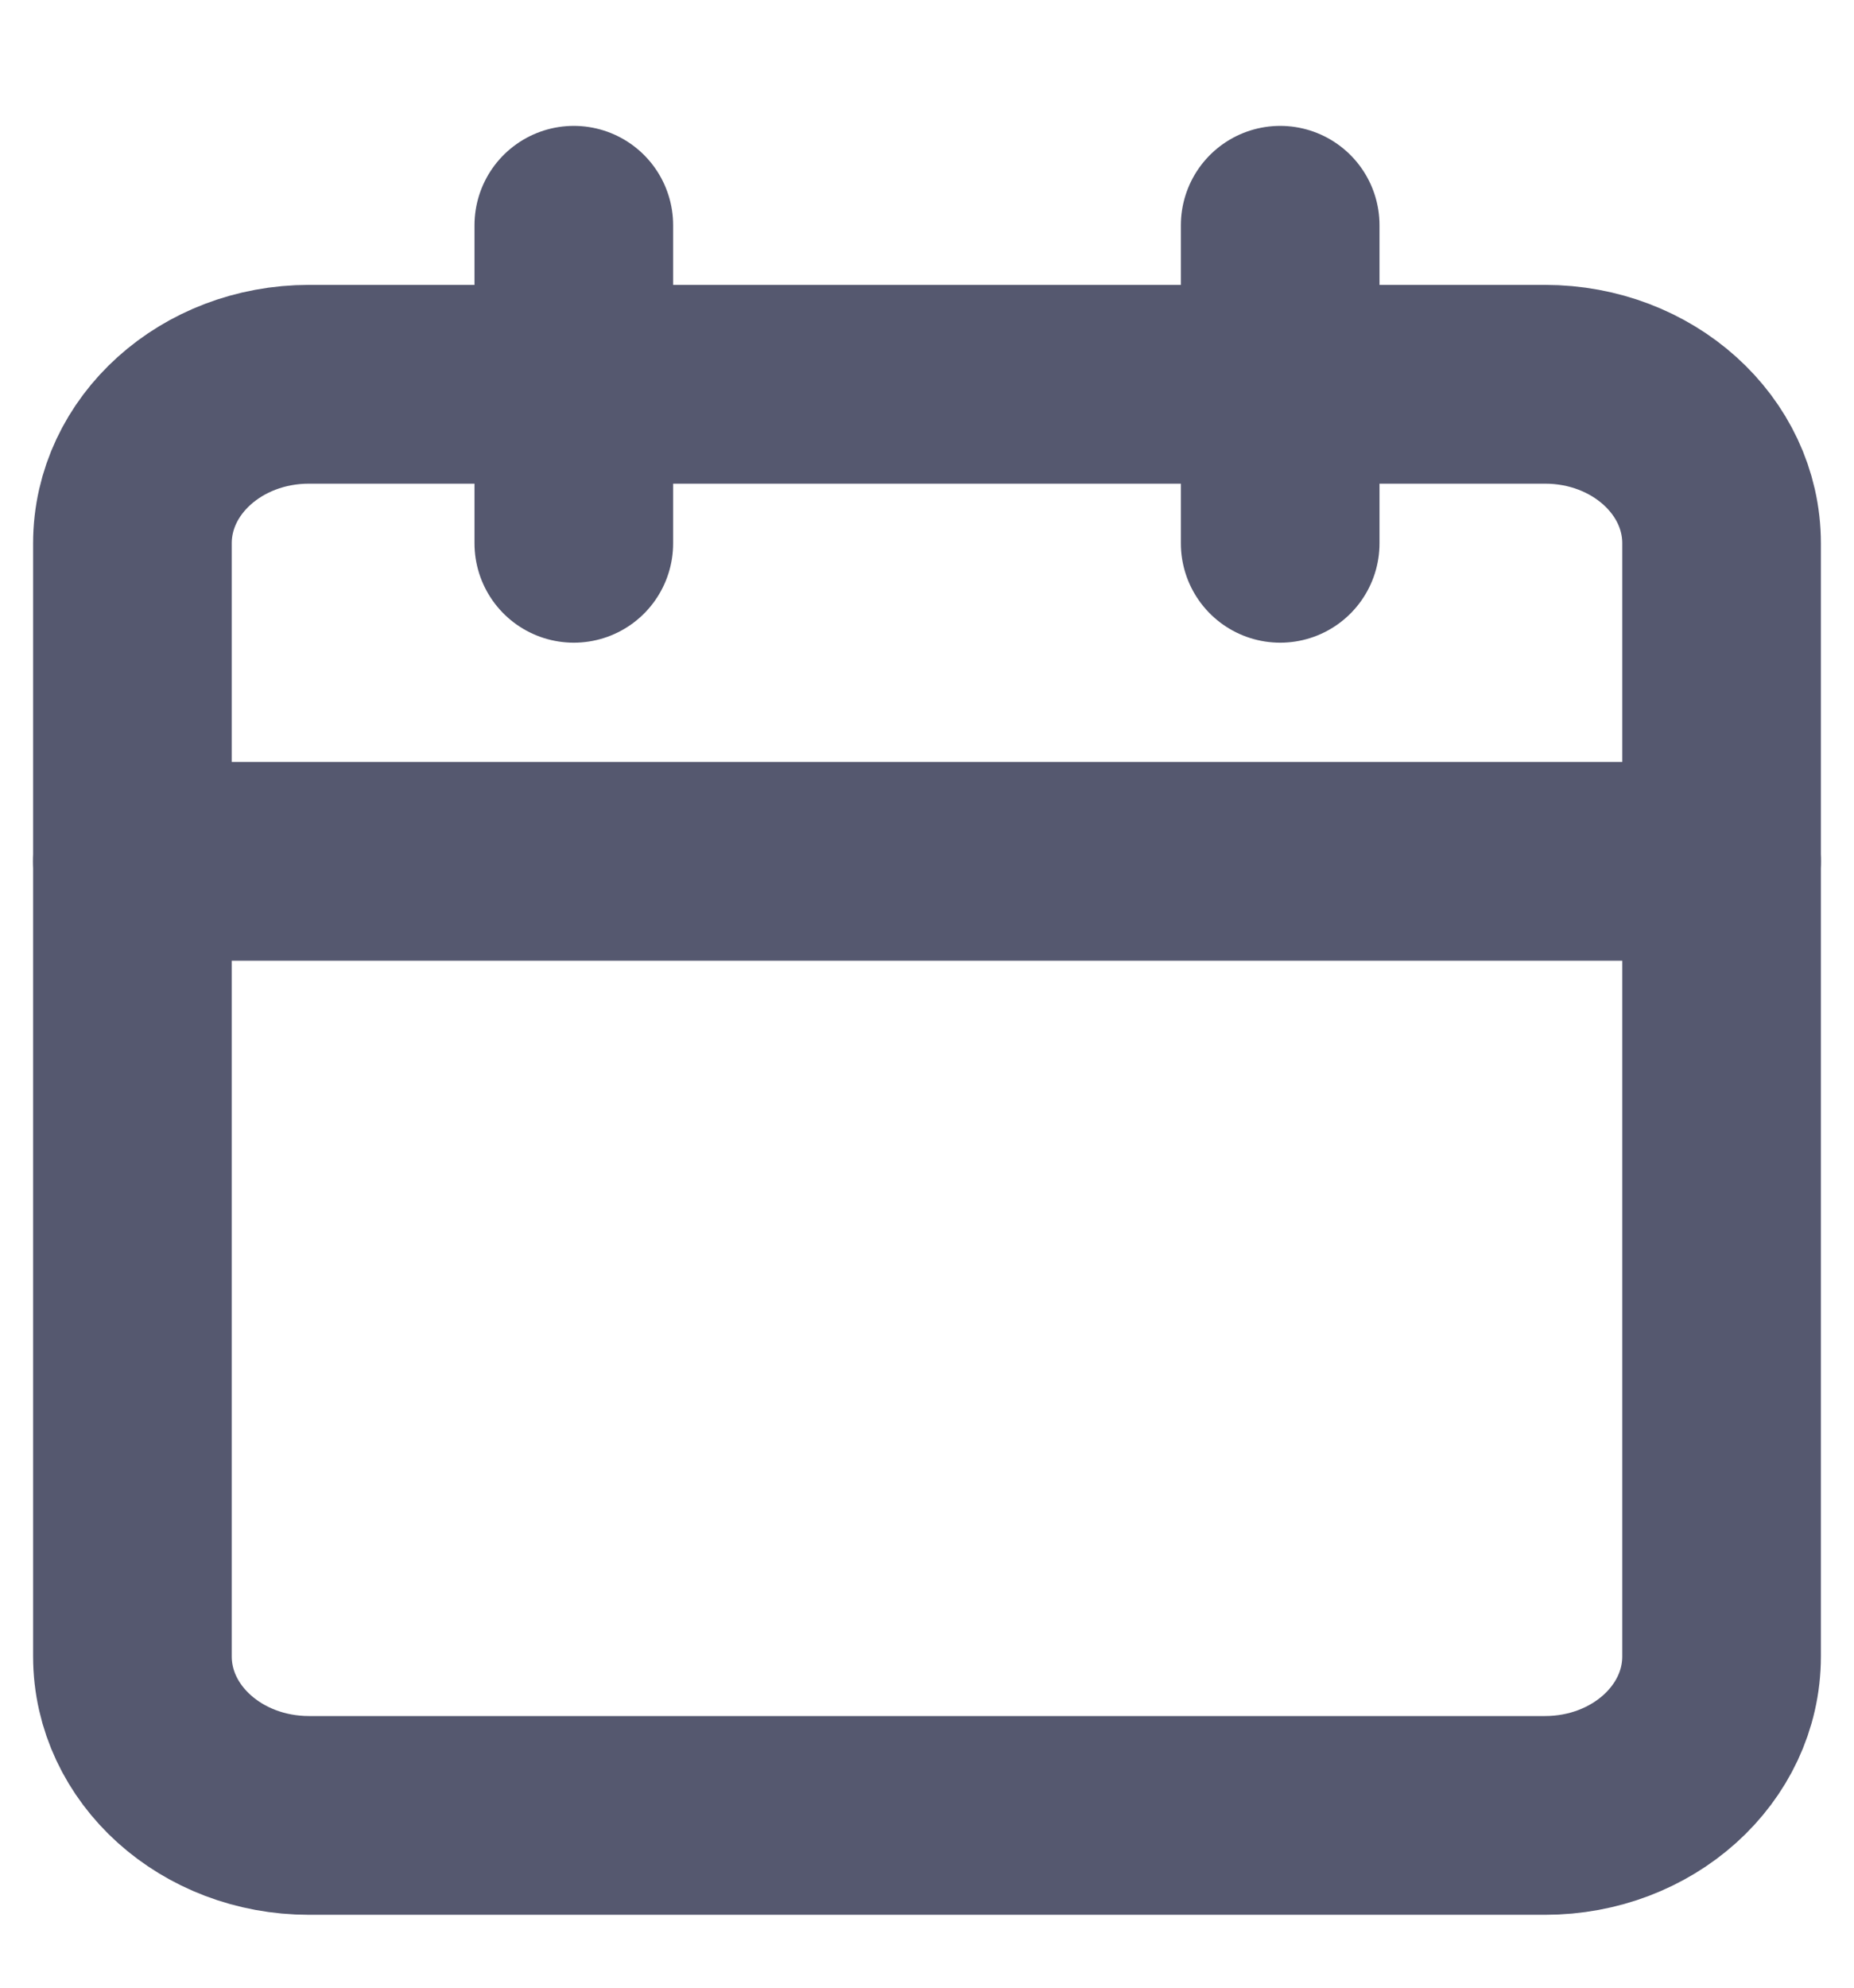 <svg width="14" height="15" viewBox="0 0 14 15" fill="none" xmlns="http://www.w3.org/2000/svg">
<path d="M11.667 2.9H2.333C1.597 2.9 1 3.437 1 4.1V12.5C1 13.163 1.597 13.7 2.333 13.7H11.667C12.403 13.7 13 13.163 13 12.5V4.1C13 3.437 12.403 2.9 11.667 2.9Z" stroke="#55586F" stroke-width="1.5" stroke-linecap="round" stroke-linejoin="round"/>
<path d="M9.667 1.7V4.1" stroke="#55586F" stroke-width="1.5" stroke-linecap="round" stroke-linejoin="round"/>
<path d="M4.333 1.7V4.1" stroke="#55586F" stroke-width="1.5" stroke-linecap="round" stroke-linejoin="round"/>
<path d="M1 6.5H13" stroke="#55586F" stroke-width="1.5" stroke-linecap="round" stroke-linejoin="round"/>
</svg>
